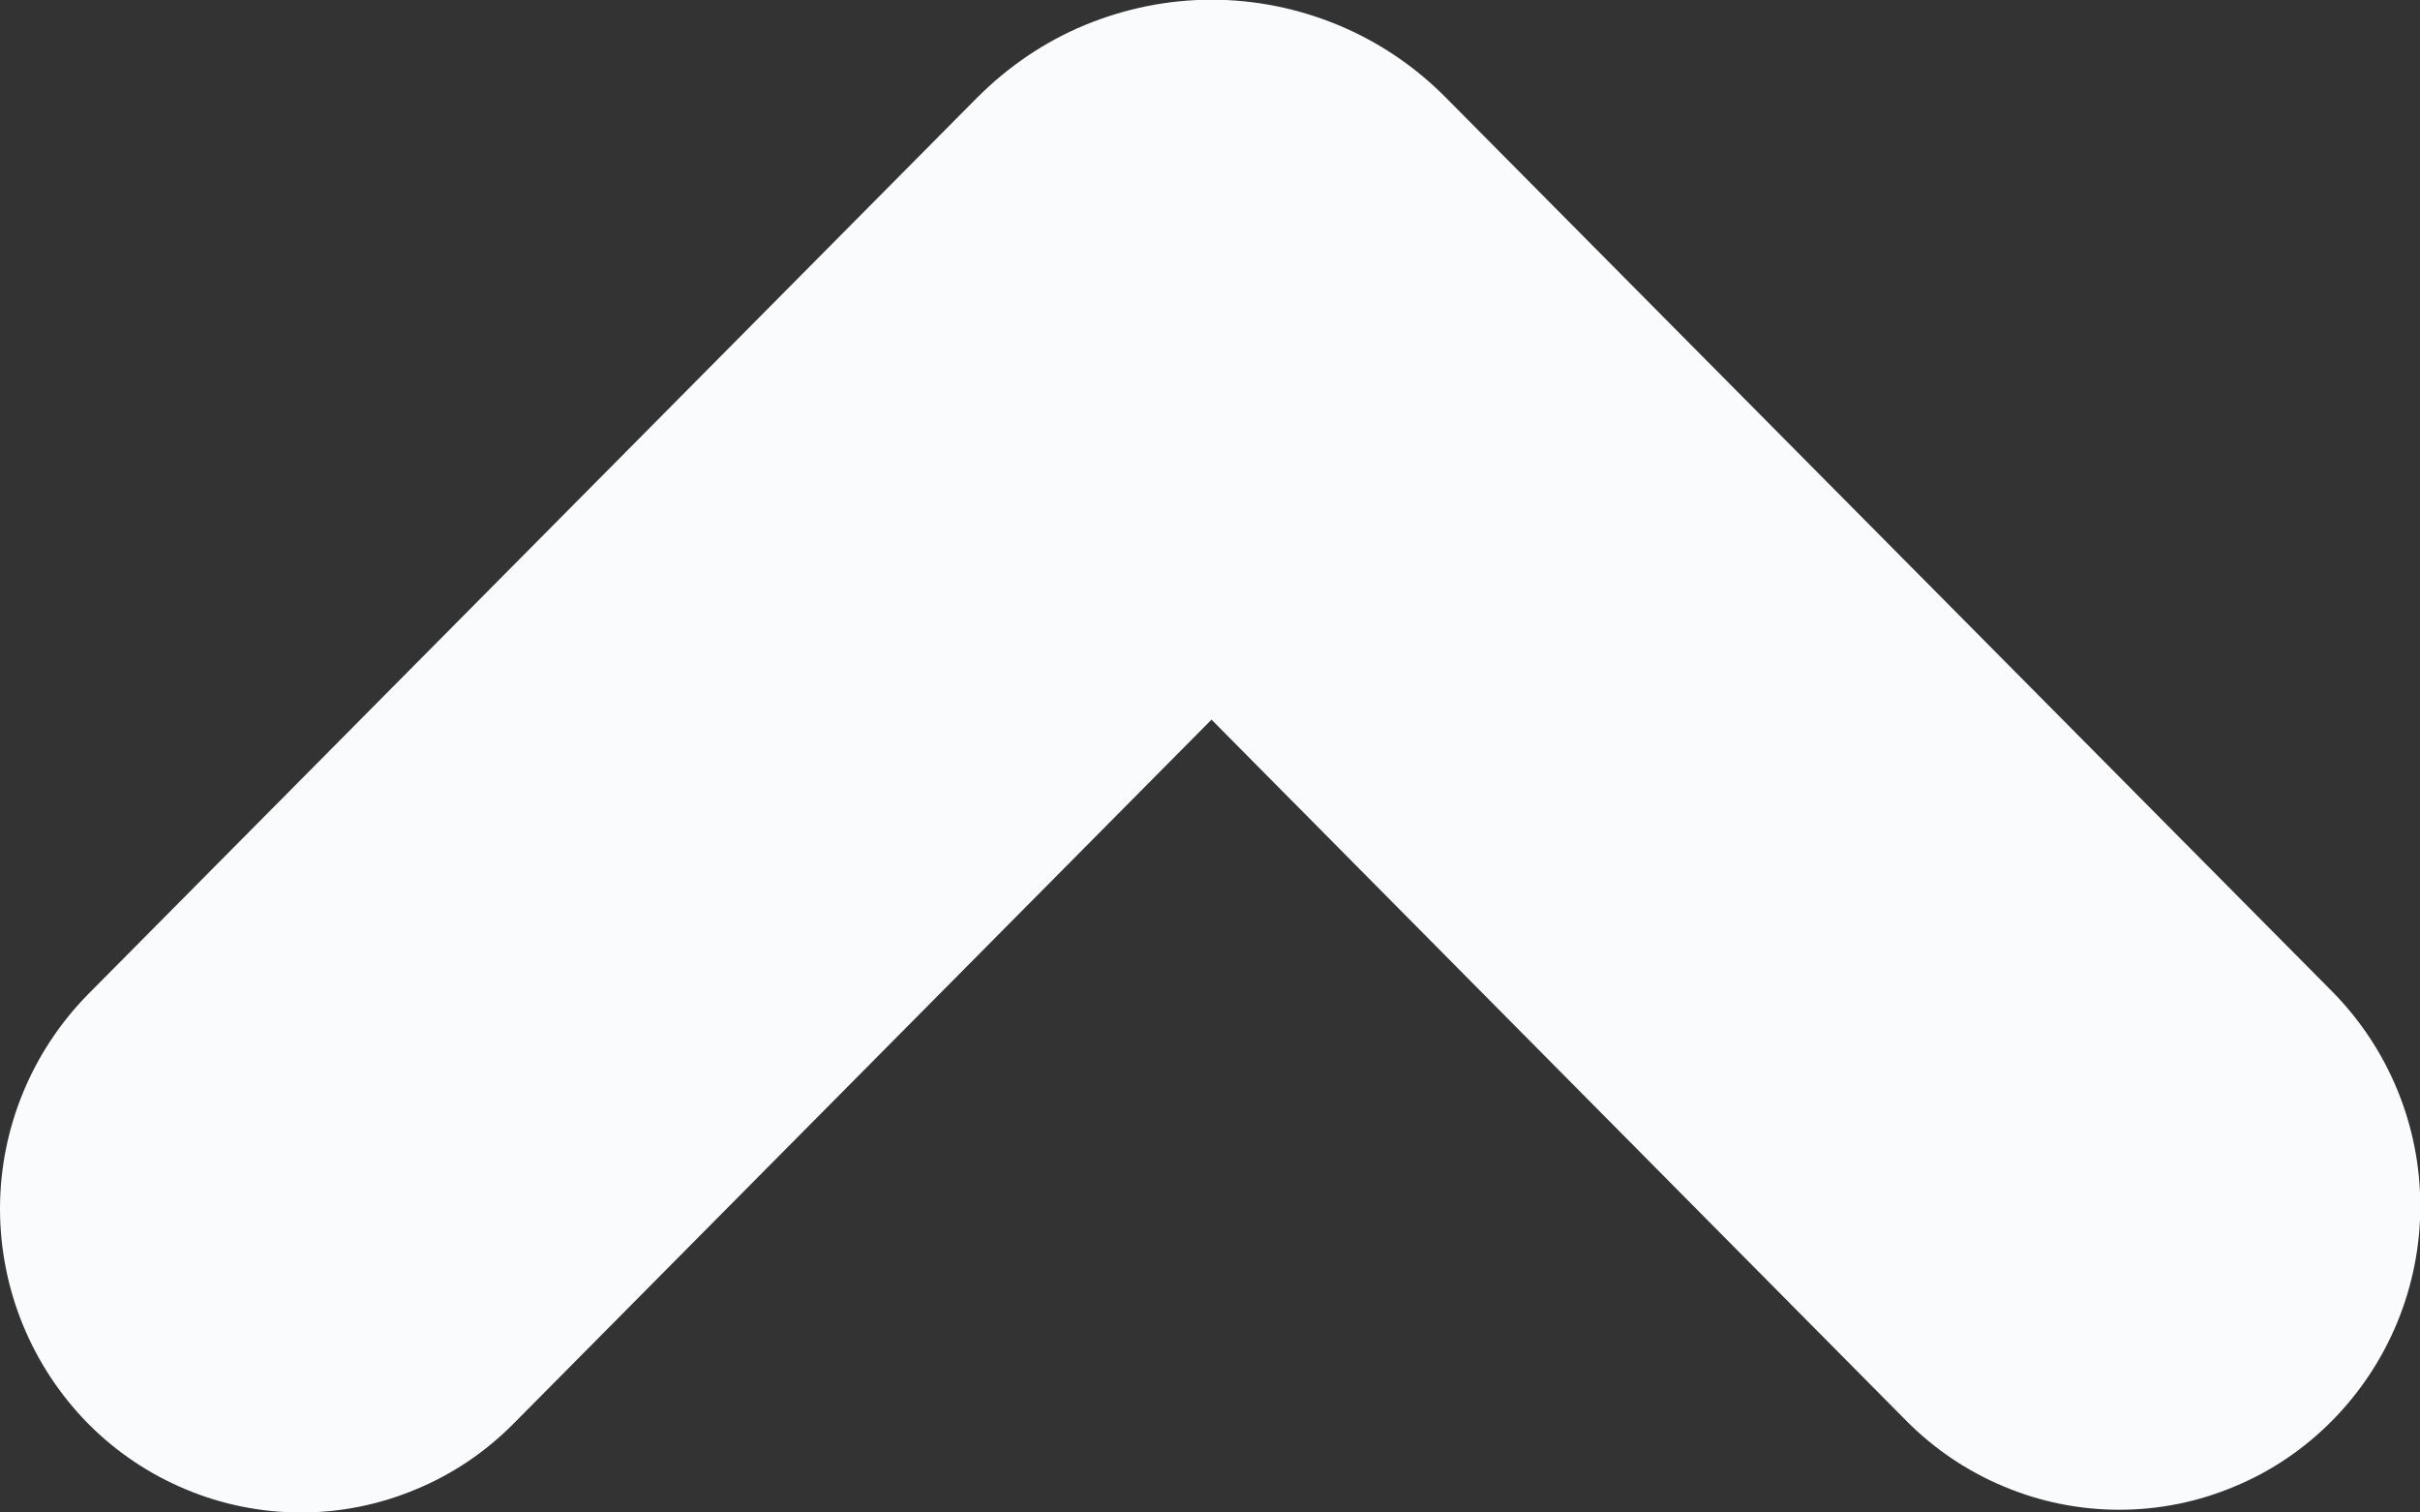 <svg width="8" height="5" viewBox="0 0 8 5" fill="none" xmlns="http://www.w3.org/2000/svg">
<rect x="0" y="0" width="8" height="5" fill="#333333" stroke="none"/>
<path fill-rule="evenodd" clip-rule="evenodd" d="M1.698 4.706C1.606 4.799 1.497 4.873 1.376 4.923C1.255 4.974 1.126 5 0.995 5C0.864 5 0.734 4.974 0.613 4.923C0.493 4.873 0.383 4.799 0.291 4.706C0.105 4.517 8.80302e-09 4.262 1.19701e-08 3.996C1.51371e-08 3.731 0.105 3.476 0.291 3.287L3.231 0.322C3.333 0.22 3.453 0.138 3.586 0.083C3.719 0.028 3.861 -0.001 4.005 -0.001C4.149 -0.001 4.292 0.028 4.424 0.083C4.557 0.138 4.678 0.22 4.779 0.322L7.709 3.277C7.896 3.466 8.001 3.721 8.001 3.987C8.001 4.253 7.896 4.508 7.709 4.697C7.617 4.79 7.508 4.864 7.387 4.914C7.266 4.965 7.137 4.991 7.006 4.991C6.875 4.991 6.745 4.965 6.624 4.914C6.504 4.864 6.394 4.79 6.302 4.697L4.005 2.379L1.698 4.706Z" fill="#FAFBFC"/>
</svg>
